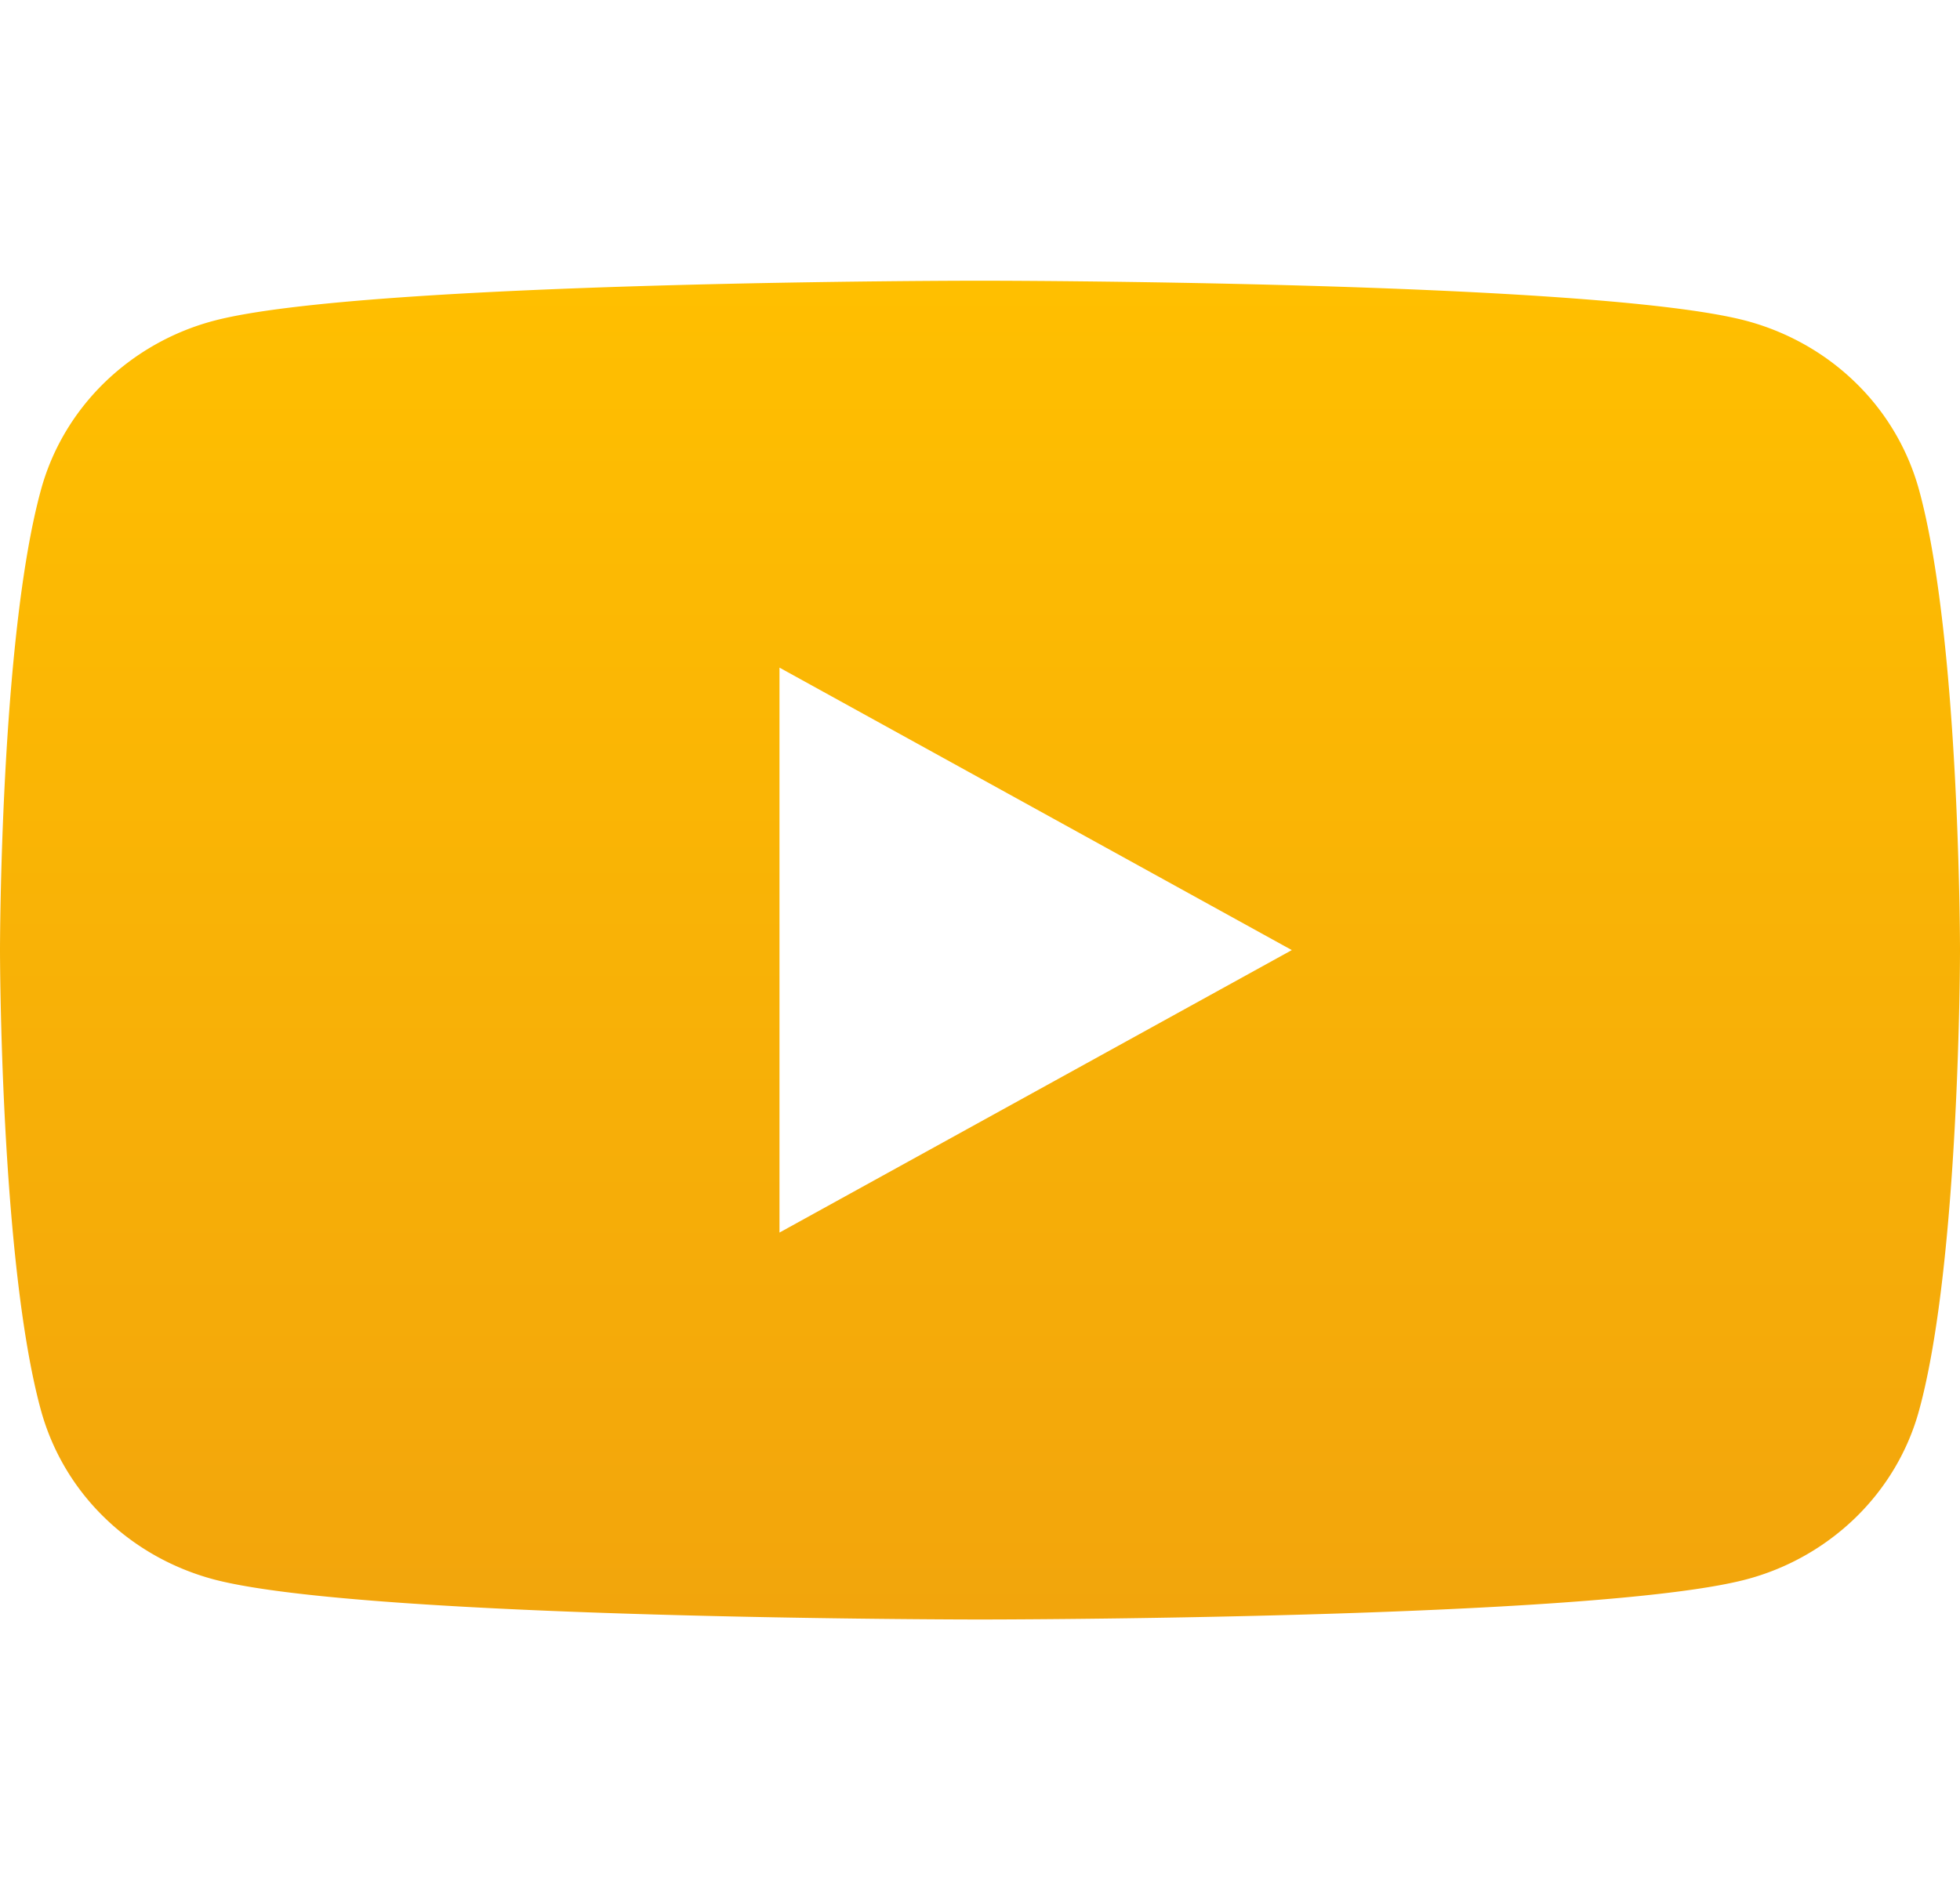 <svg width="33" height="32" fill="none" xmlns="http://www.w3.org/2000/svg"><path d="M32.31 8.248a3.994 3.994 0 0 0-1.066-1.802c-.512-.5-1.151-.86-1.852-1.046-2.573-.673-12.892-.673-12.892-.673s-10.32 0-12.893.673a4.18 4.18 0 0 0-1.851 1.046c-.512.5-.88 1.121-1.066 1.802C0 10.76 0 16 0 16s0 5.24.69 7.752a3.993 3.993 0 0 0 1.066 1.802c.512.5 1.151.86 1.852 1.046 2.573.673 12.892.673 12.892.673s10.32 0 12.893-.673a4.176 4.176 0 0 0 1.852-1.046c.512-.5.88-1.121 1.066-1.802C33 21.24 33 16 33 16s0-5.24-.69-7.752Zm-19.186 12.51v-9.515L21.75 16l-8.626 4.757Z" fill="url(#a)"/><defs><linearGradient id="a" x1="16.5" y1="4.727" x2="16.5" y2="27.273" gradientUnits="userSpaceOnUse"><stop stop-color="#FFBF00"/><stop offset="1" stop-color="#F2A50C"/></linearGradient></defs></svg>
